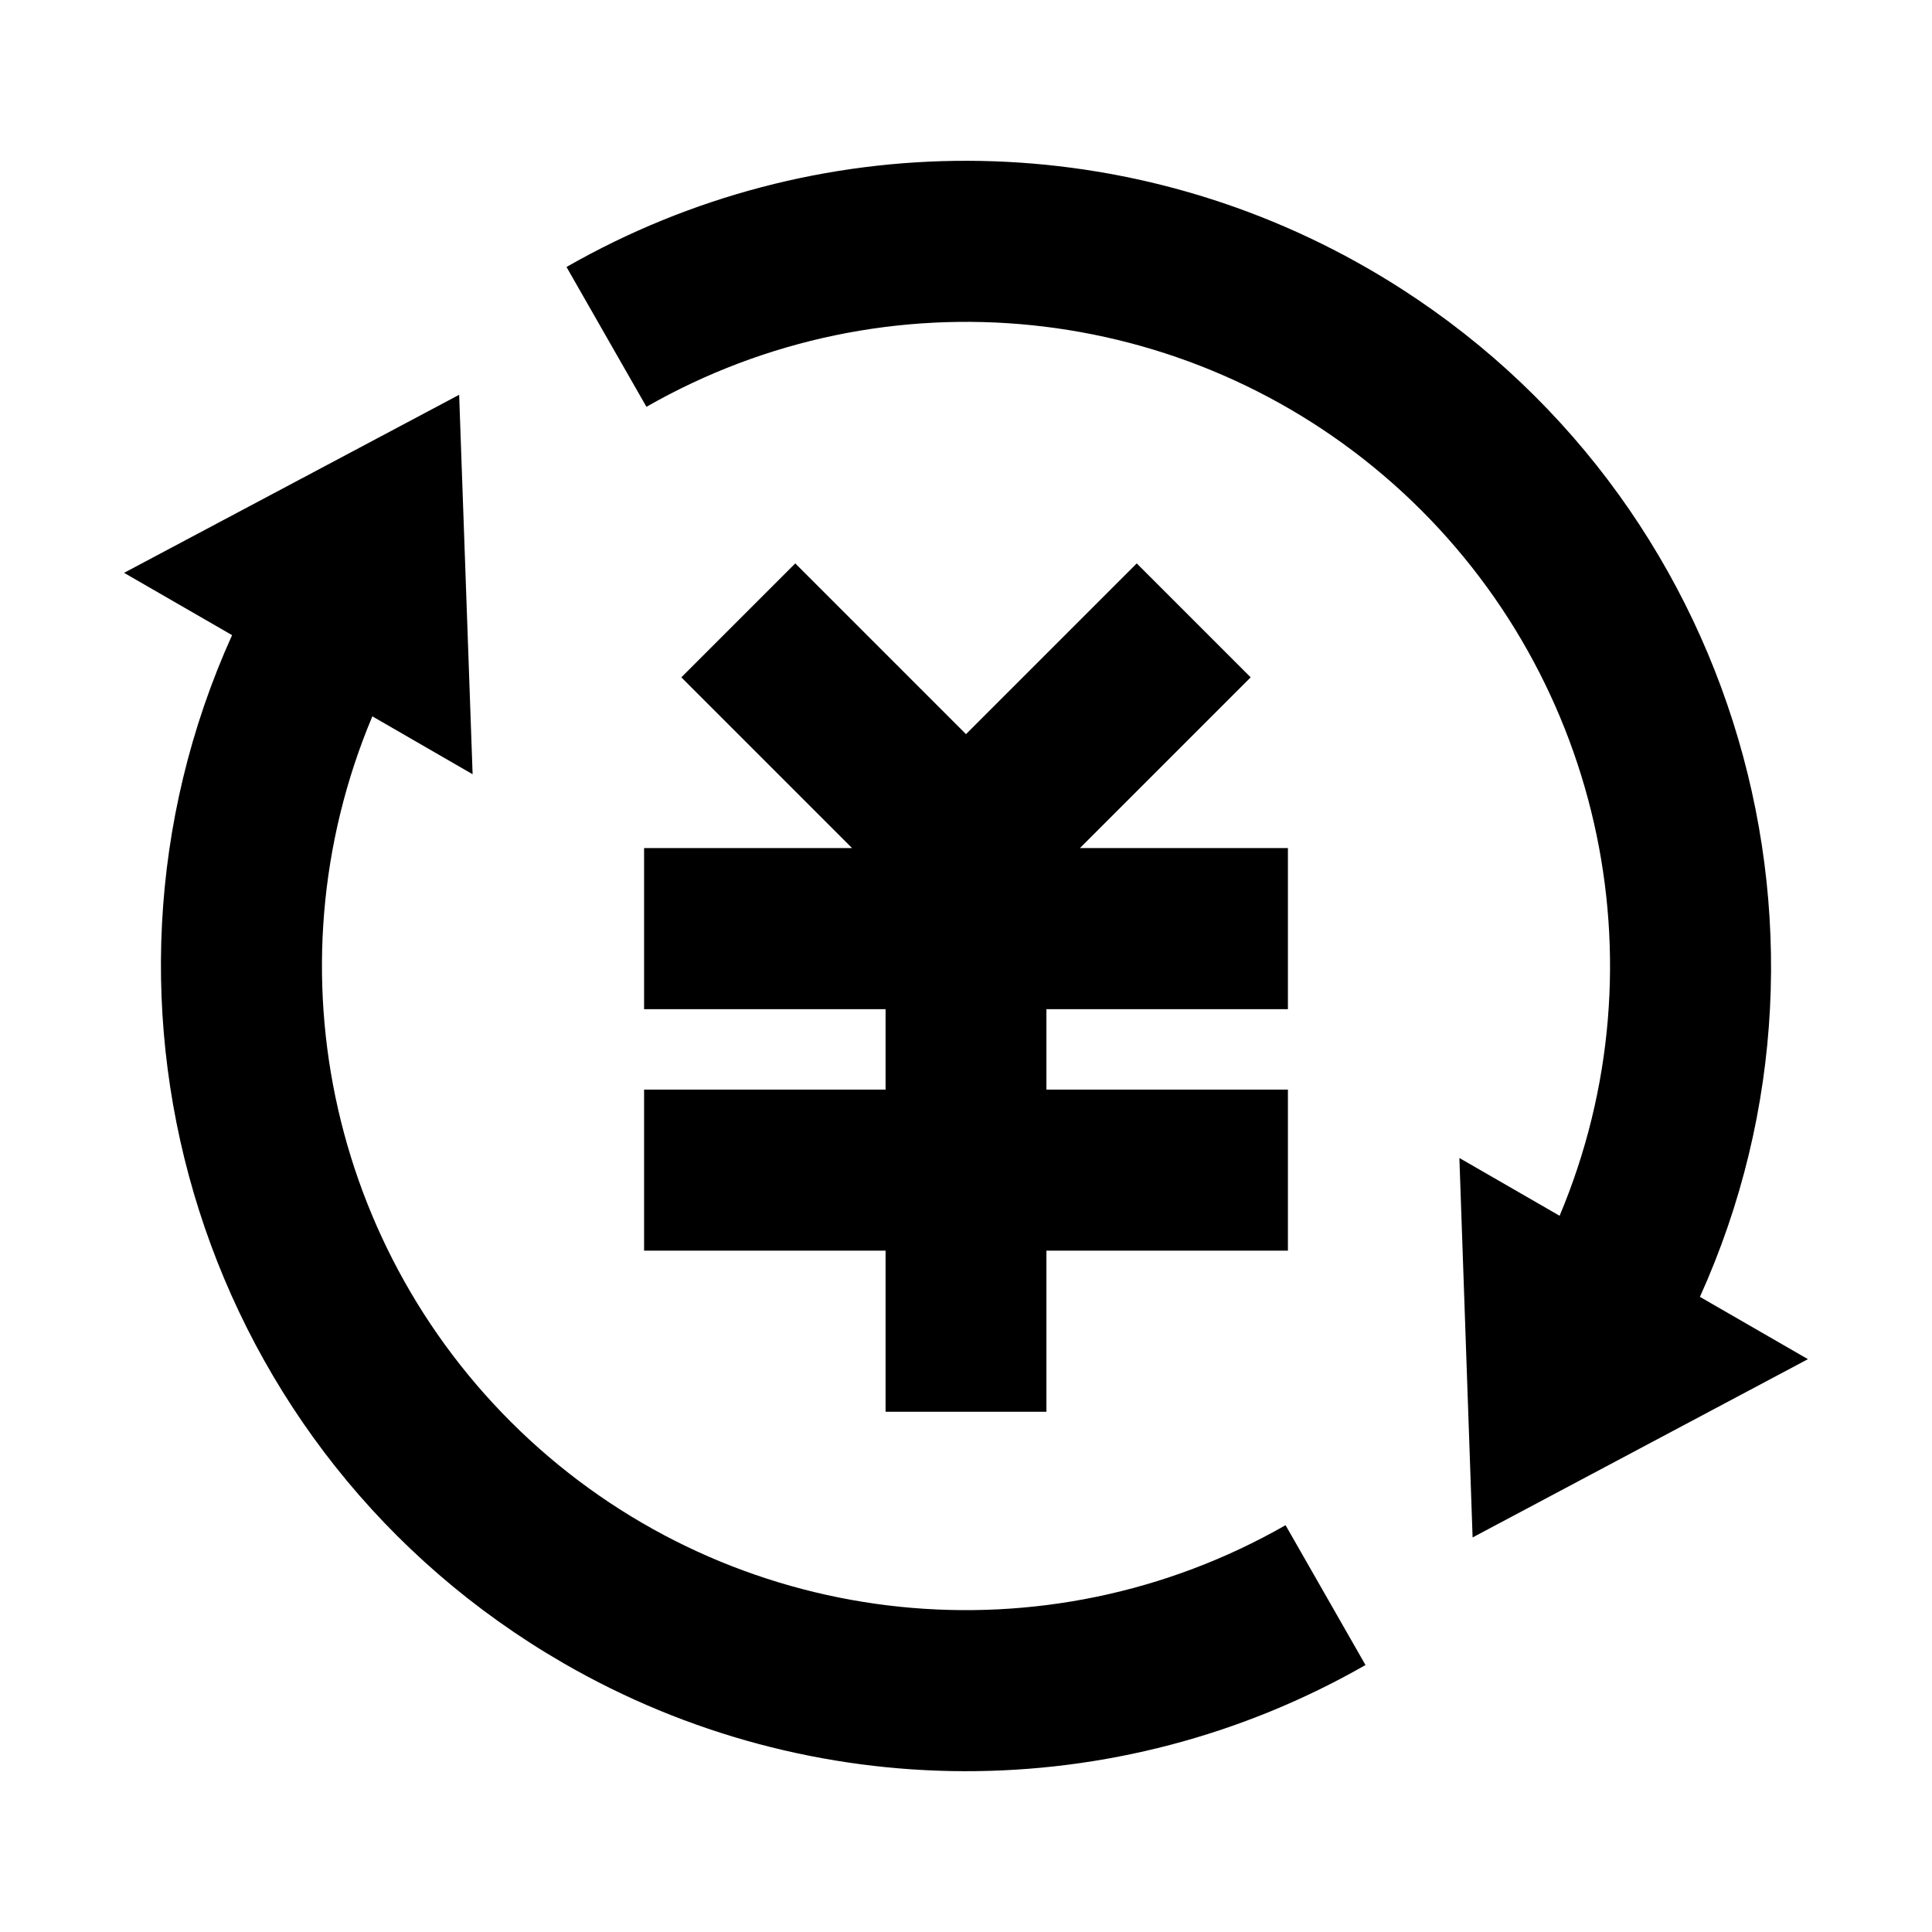 <?xml version="1.0" encoding="UTF-8"?>
<svg xmlns="http://www.w3.org/2000/svg" xmlns:xlink="http://www.w3.org/1999/xlink" width="32" height="32" viewBox="0 0 32 32" version="1.1">
<g id="surface1">
<path style=" stroke:none;fill-rule:nonzero;fill:rgb(0%,0%,0%);fill-opacity:1;" d="M 25.832 20.137 C 27.605 15.922 26.496 11.047 23.074 8.012 C 19.652 4.98 14.676 4.469 10.707 6.738 L 9.383 4.422 C 13.5 2.066 18.559 2.078 22.668 4.453 C 28.652 7.91 30.945 15.309 28.156 21.48 L 29.945 22.512 L 24.391 25.465 L 24.172 19.18 Z M 6.168 11.863 C 4.395 16.078 5.504 20.953 8.926 23.988 C 12.348 27.02 17.324 27.531 21.293 25.262 L 22.617 27.578 C 18.5 29.934 13.441 29.922 9.332 27.547 C 3.348 24.09 1.055 16.691 3.844 10.52 L 2.055 9.488 L 7.605 6.539 L 7.828 12.824 L 6.164 11.863 Z M 17.332 18.047 L 21.332 18.047 L 21.332 20.715 L 17.332 20.715 L 17.332 23.383 L 14.668 23.383 L 14.668 20.715 L 10.668 20.715 L 10.668 18.047 L 14.668 18.047 L 14.668 16.715 L 10.668 16.715 L 10.668 14.047 L 14.113 14.047 L 11.285 11.219 L 13.172 9.332 L 16 12.16 L 18.828 9.332 L 20.715 11.219 L 17.887 14.047 L 21.332 14.047 L 21.332 16.715 L 17.332 16.715 Z M 17.332 18.047 "/>
</g>
</svg>
